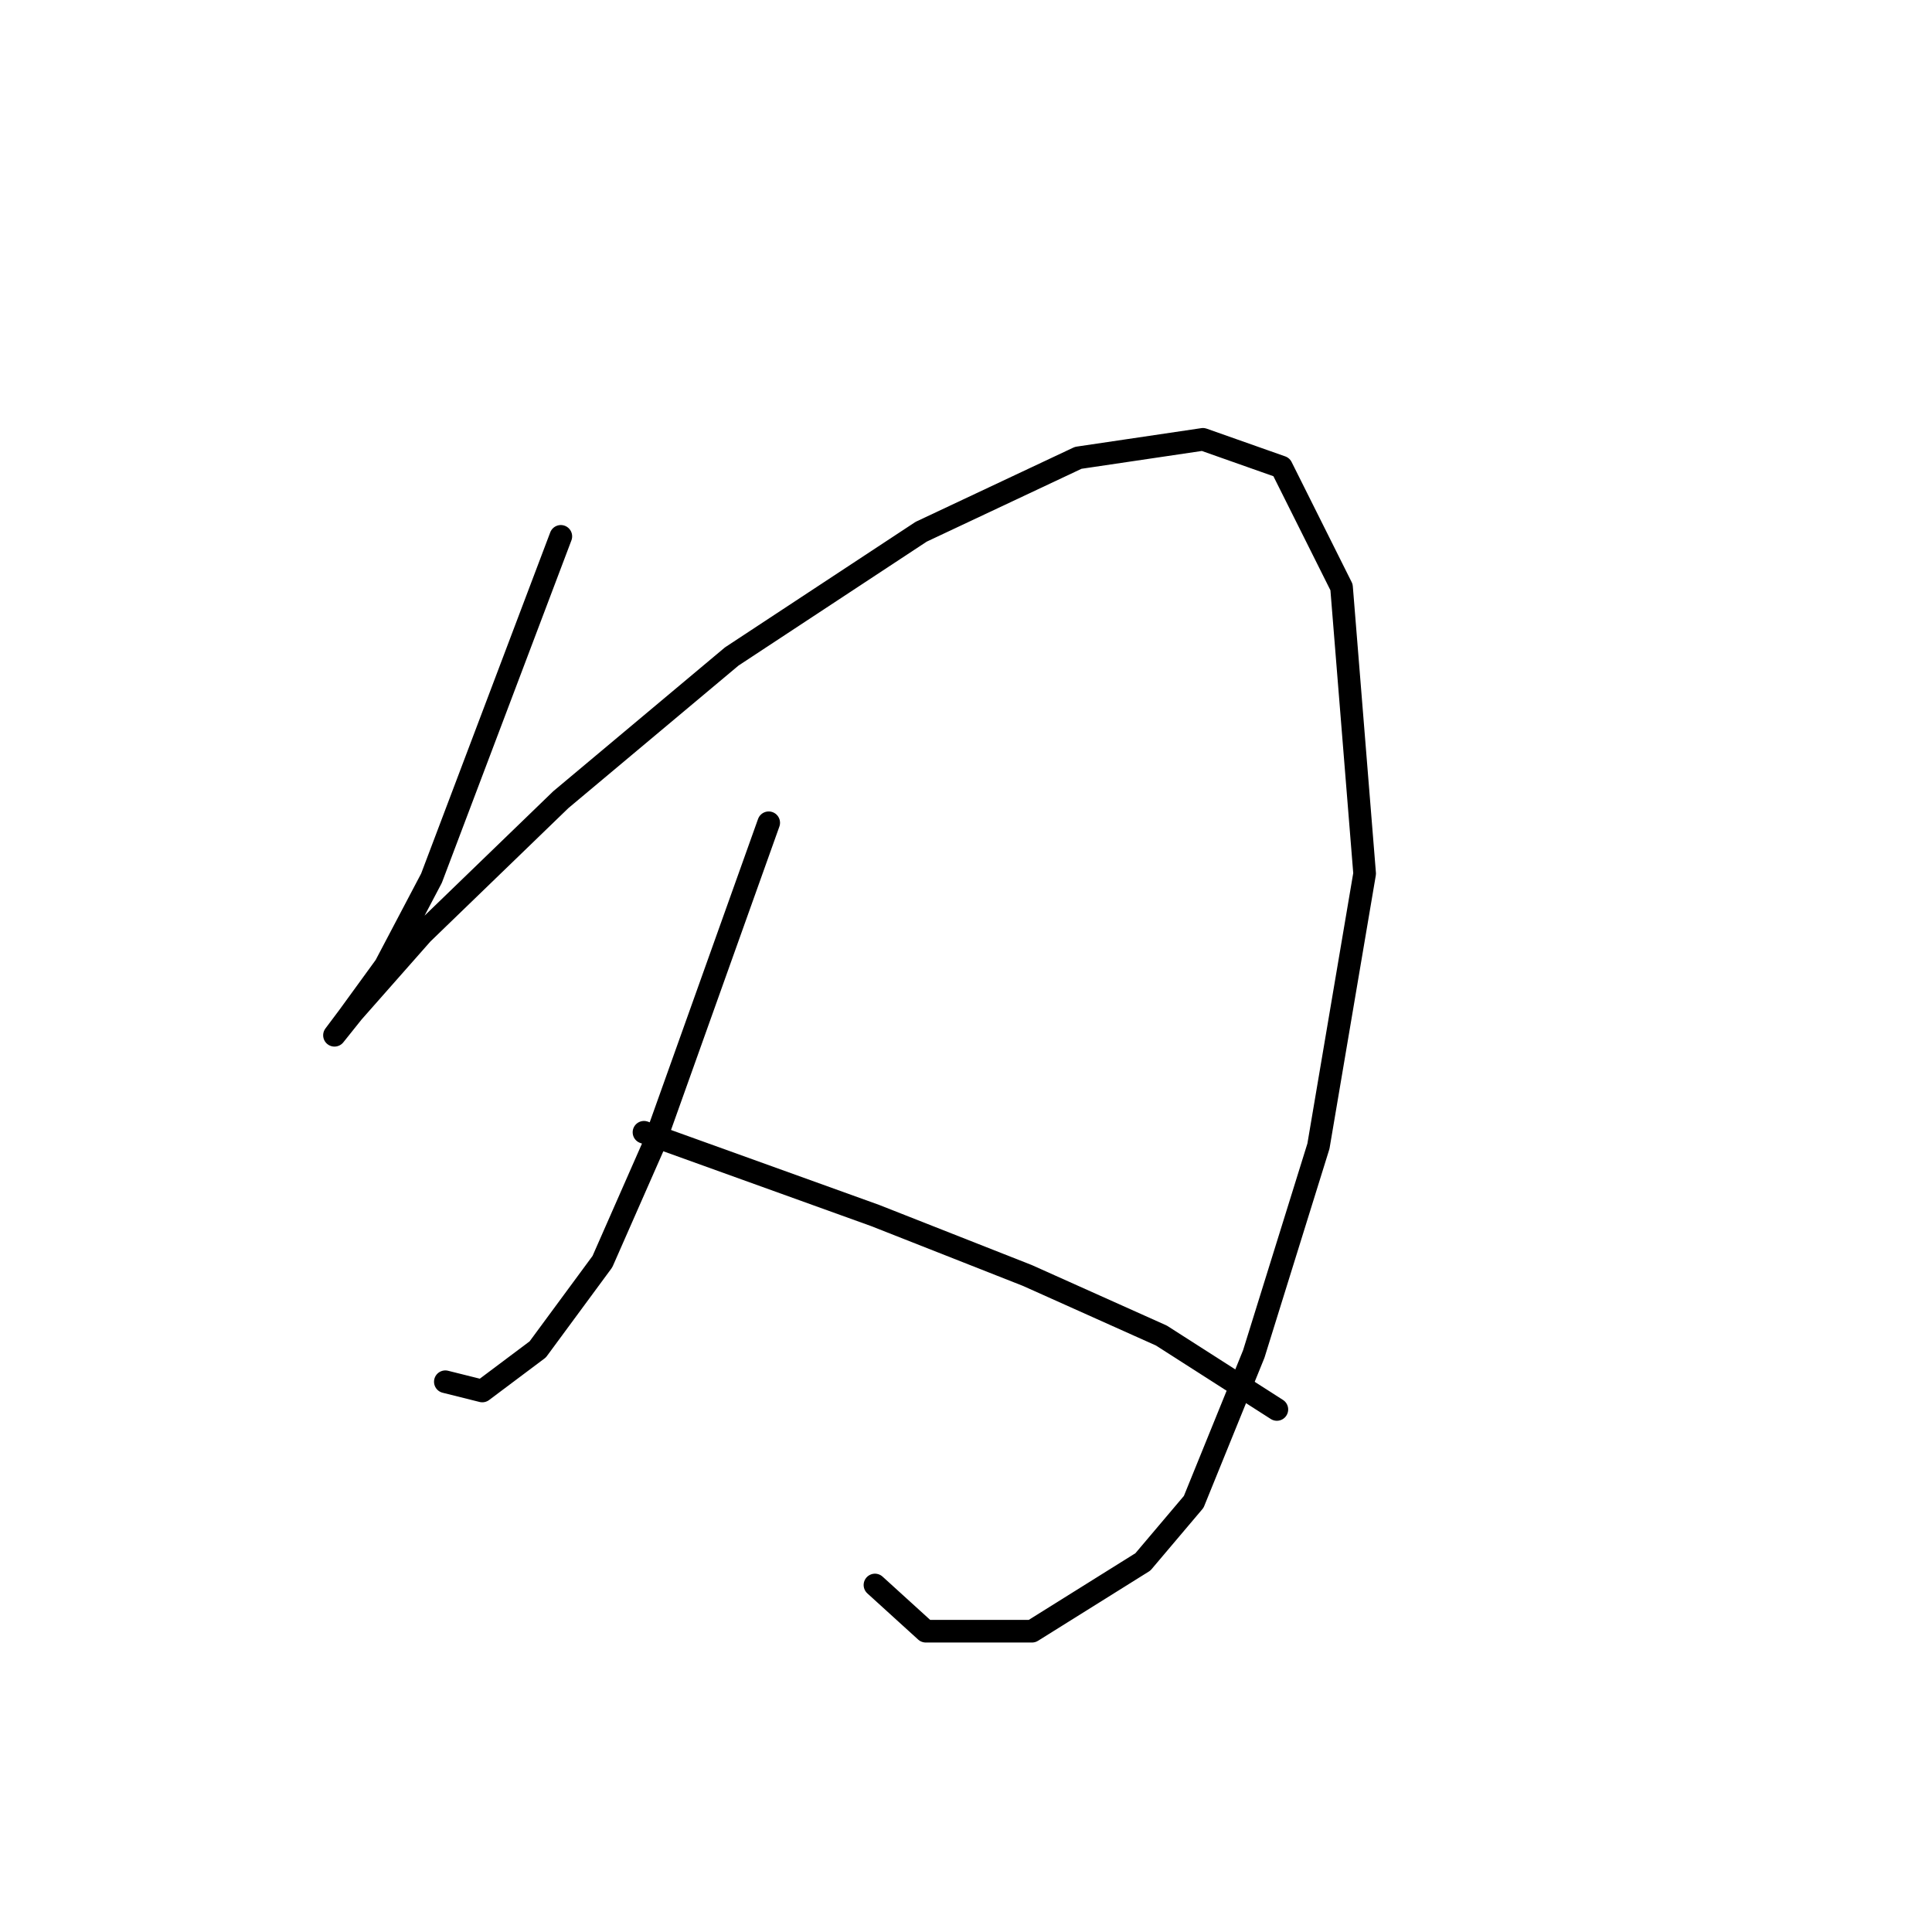 <?xml version="1.0" standalone="no"?>
    <svg width="256" height="256" xmlns="http://www.w3.org/2000/svg" version="1.1">
    <polyline stroke="black" stroke-width="3" stroke-linecap="round" fill="transparent" stroke-linejoin="round" points="74.313 71.071 57.174 116.367 51.053 127.997 46.156 134.731 44.32 137.179 46.768 134.119 55.95 123.713 74.313 105.961 96.961 86.986 122.058 70.459 142.87 60.665 159.397 58.216 169.803 61.889 177.76 77.804 180.821 115.755 174.7 151.87 166.13 179.415 158.173 199.003 151.439 206.96 136.749 216.142 122.67 216.142 115.937 210.021 115.937 210.021 " />
        <polyline stroke="black" stroke-width="3" stroke-linecap="round" fill="transparent" stroke-linejoin="round" points="101.858 109.022 86.555 151.87 79.822 167.173 71.253 178.803 63.907 184.312 59.01 183.088 59.01 183.088 " />
        <polyline stroke="black" stroke-width="3" stroke-linecap="round" fill="transparent" stroke-linejoin="round" points="85.331 150.033 115.937 161.052 136.137 169.009 153.888 176.966 169.191 186.76 169.191 186.76 " />
        </svg>